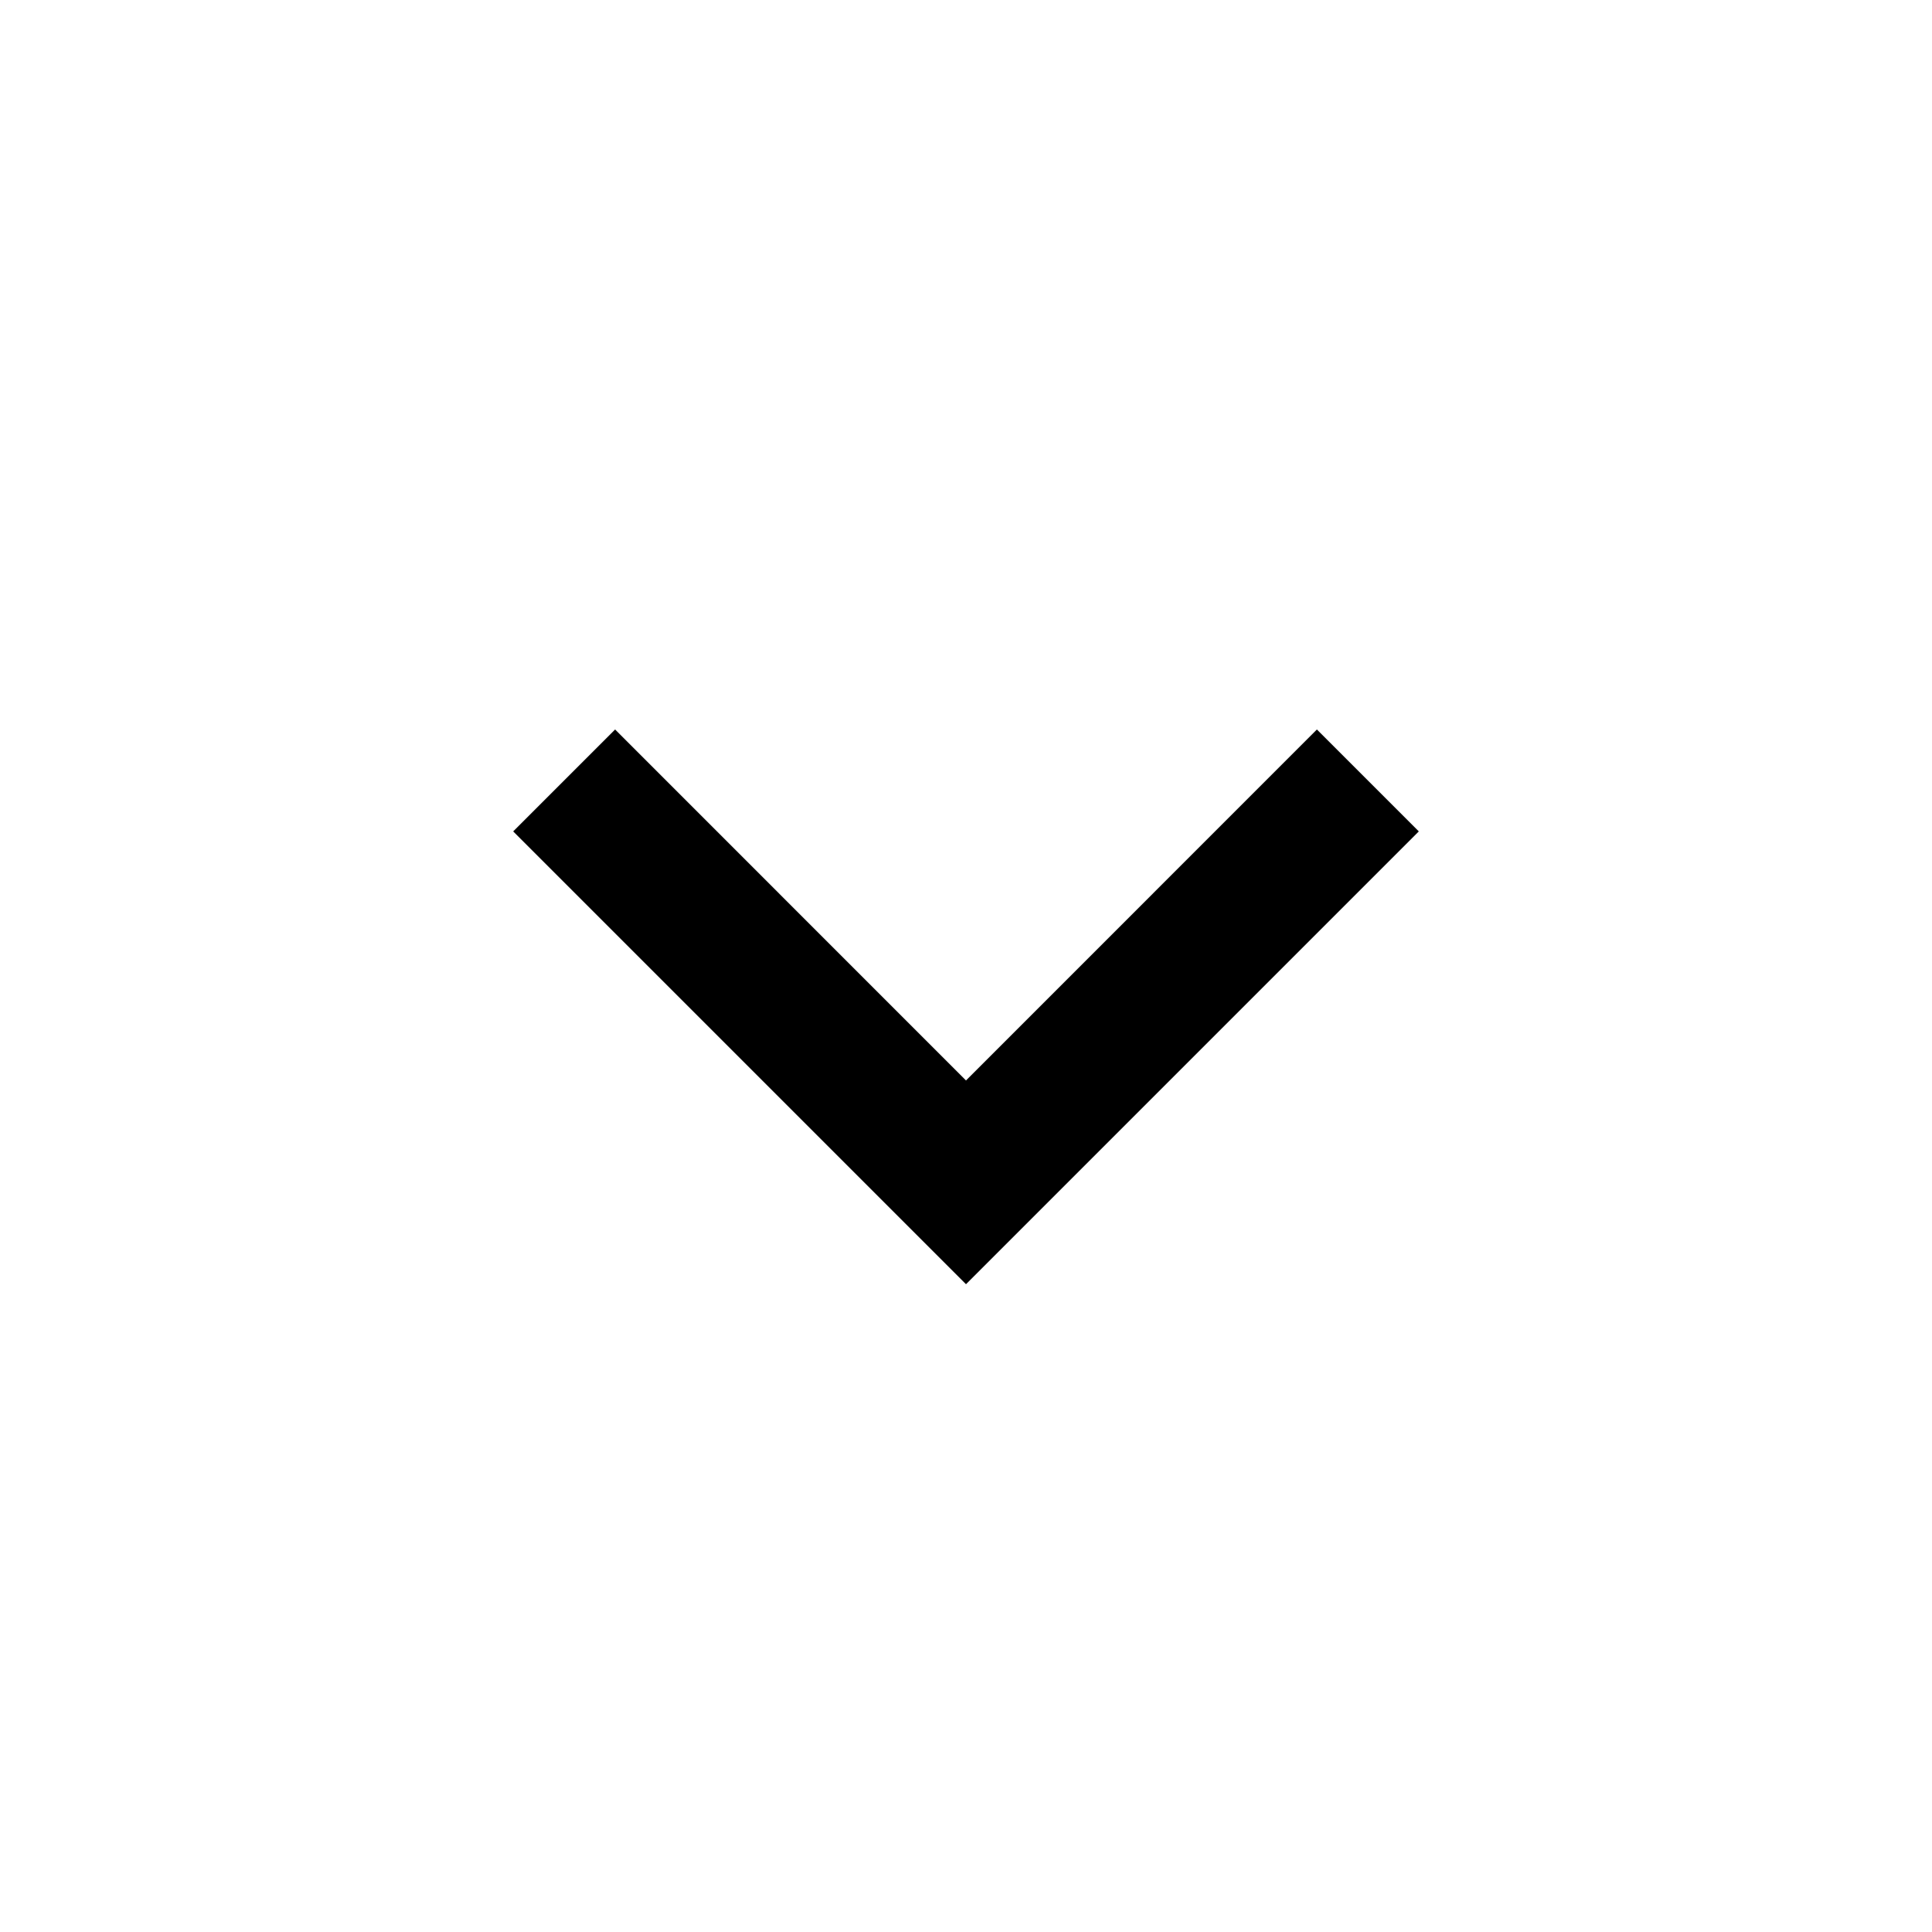<svg width="24" height="24" viewBox="0 0 24 24" fill="none" xmlns="http://www.w3.org/2000/svg">
<path d="M6.375 10.328L7.641 9.062L12 13.422L16.359 9.062L17.625 10.328L12 15.953L6.375 10.328Z" fill="black"/>
</svg>
